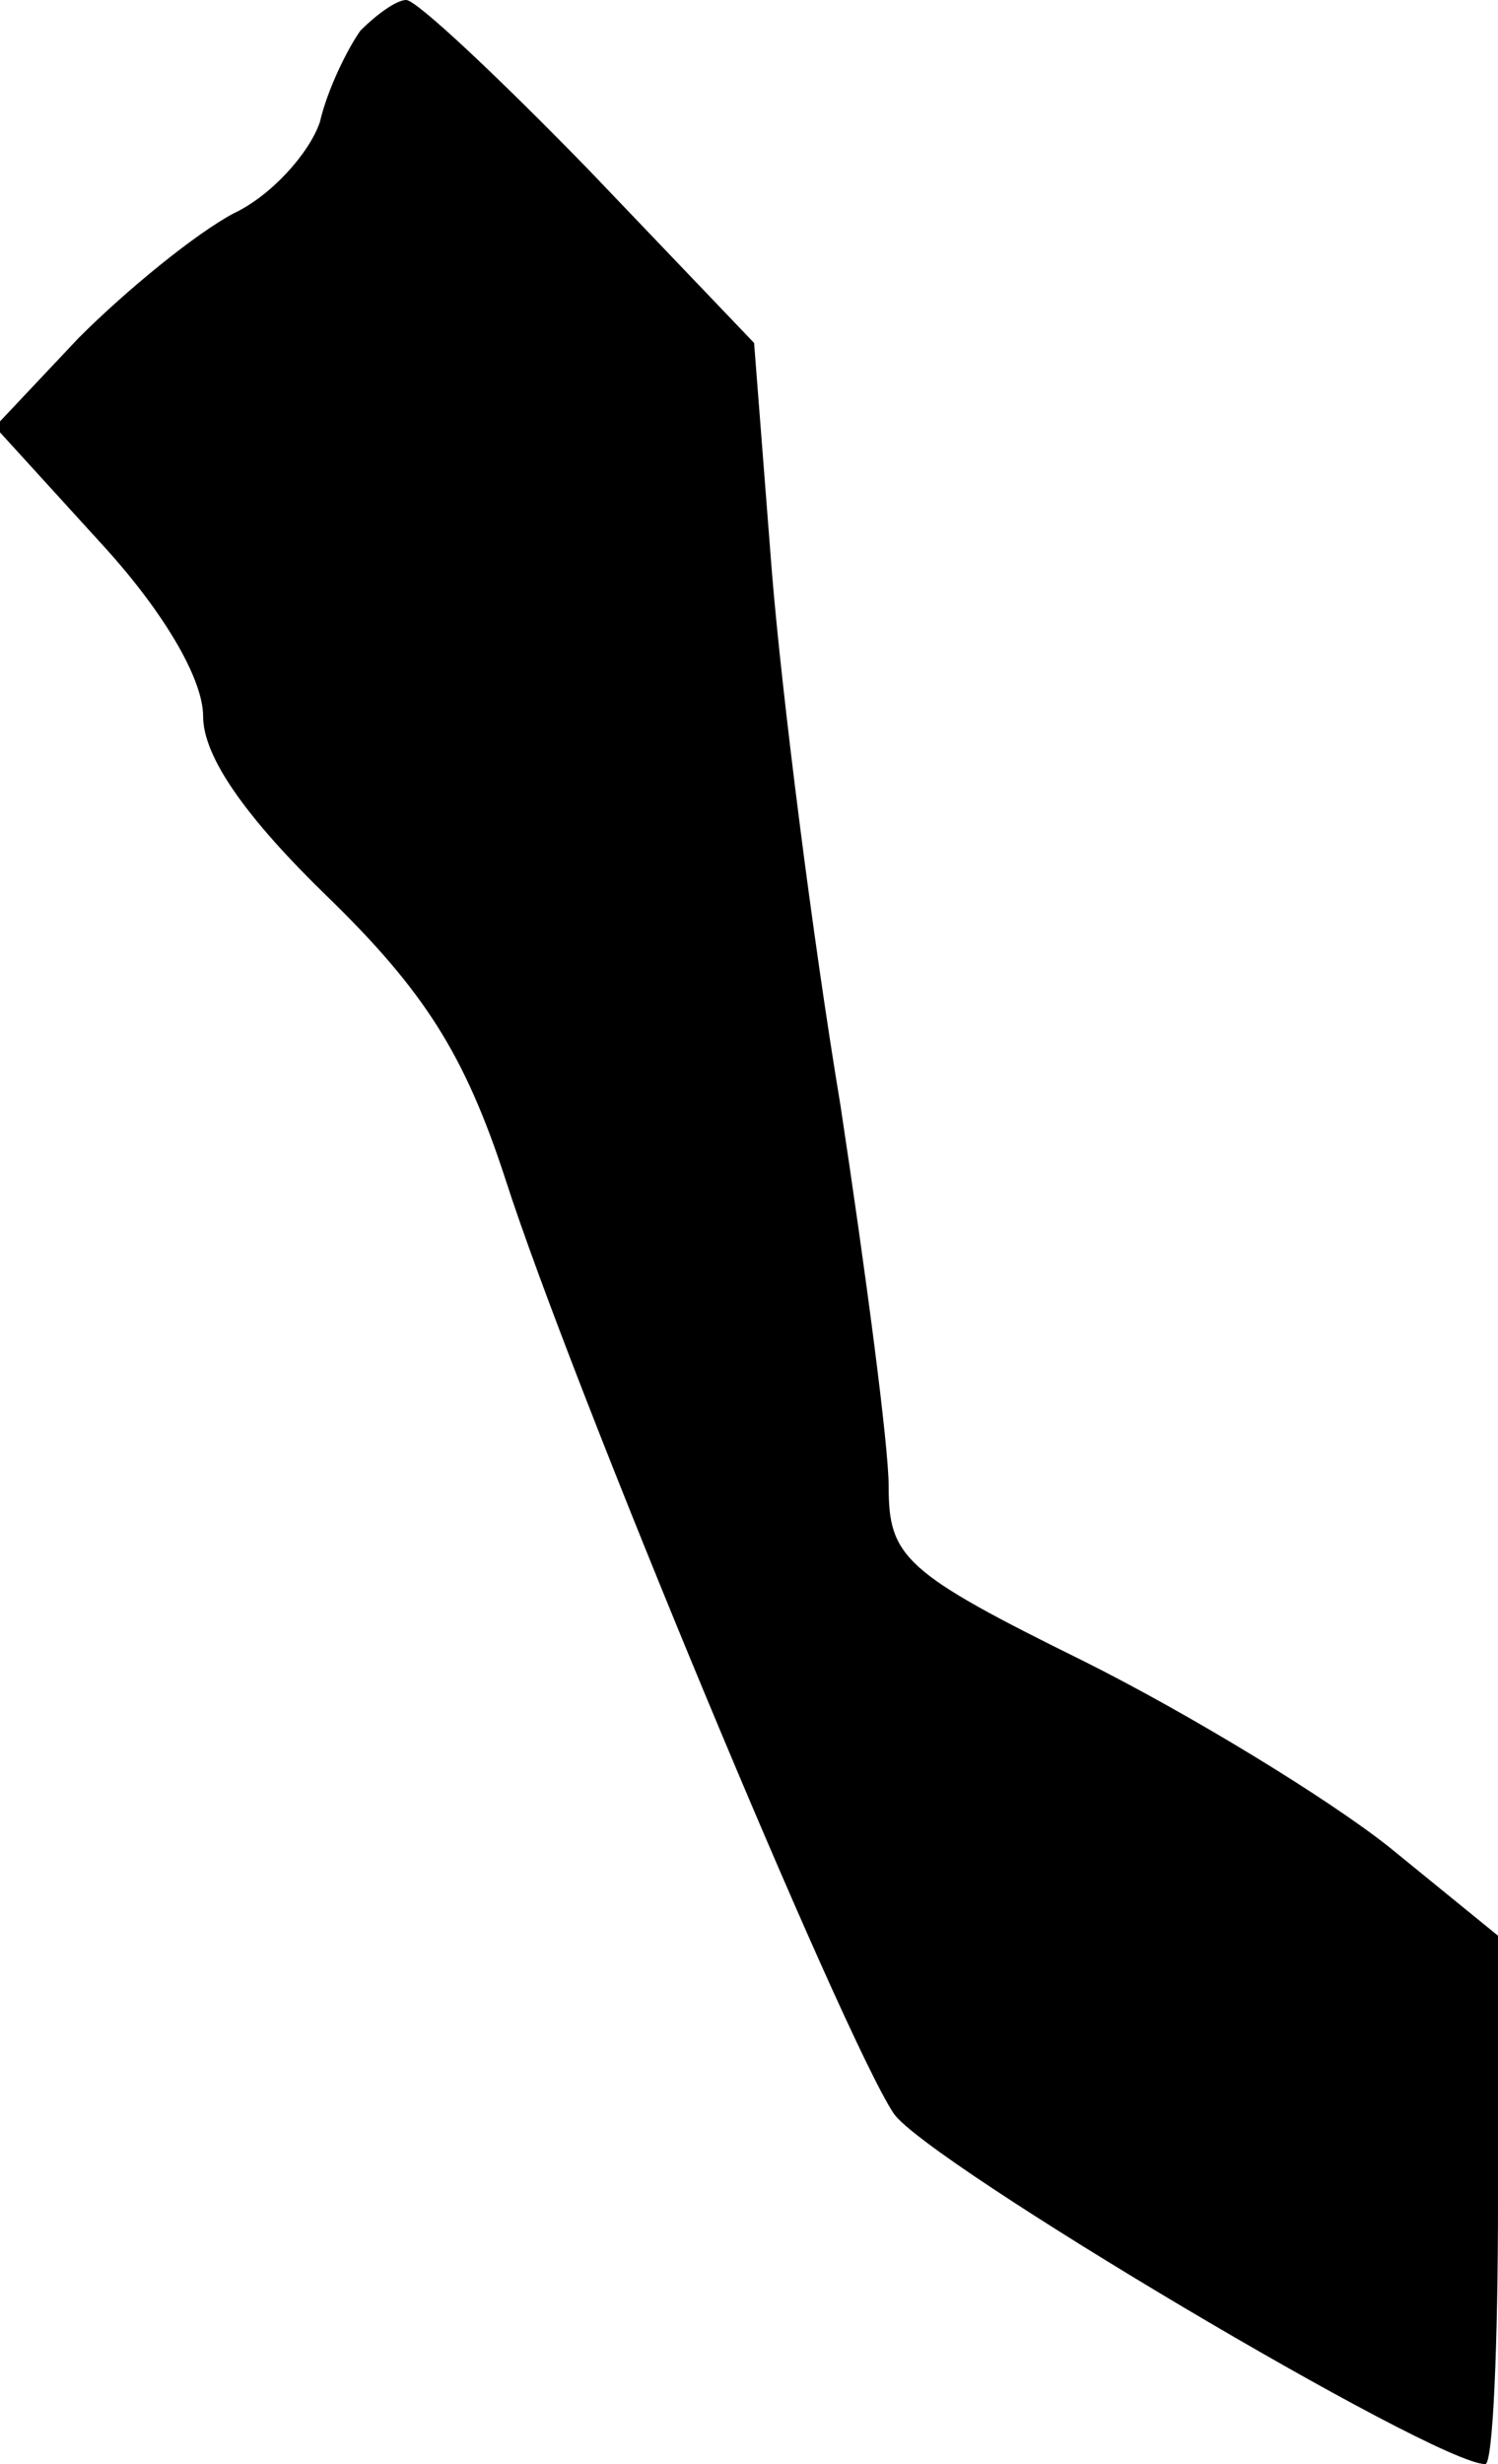 <?xml version="1.0" standalone="no"?>
<!DOCTYPE svg PUBLIC "-//W3C//DTD SVG 20010904//EN"
 "http://www.w3.org/TR/2001/REC-SVG-20010904/DTD/svg10.dtd">
<svg version="1.0" xmlns="http://www.w3.org/2000/svg"
 width="59pt" height="97pt" viewBox="0 0 59 97"
 preserveAspectRatio="xMidYMid meet">
<g transform="translate(0,97) scale(0.1,-0.1)"
fill="#000000" stroke="none">
<path fill="#000000" stroke="none" d="M142 958 c-5 -7 -13 -23 -16 -36 -4
-12 -19 -29 -34 -36 -15 -8 -42 -30 -61 -49 l-33 -35 41 -45 c25 -27 41 -54
41 -69 0 -16 17 -40 49 -71 38 -37 54 -62 70 -111 26 -81 133 -338 153 -368
13 -19 213 -138 233 -138 3 0 5 47 5 104 l0 104 -43 35 c-24 19 -78 52 -120
73 -71 35 -77 41 -77 69 0 16 -9 84 -19 150 -11 66 -23 161 -27 210 l-7 90
-65 68 c-36 37 -68 67 -72 67 -4 0 -12 -6 -18 -12z"/>
</g>
</svg>
